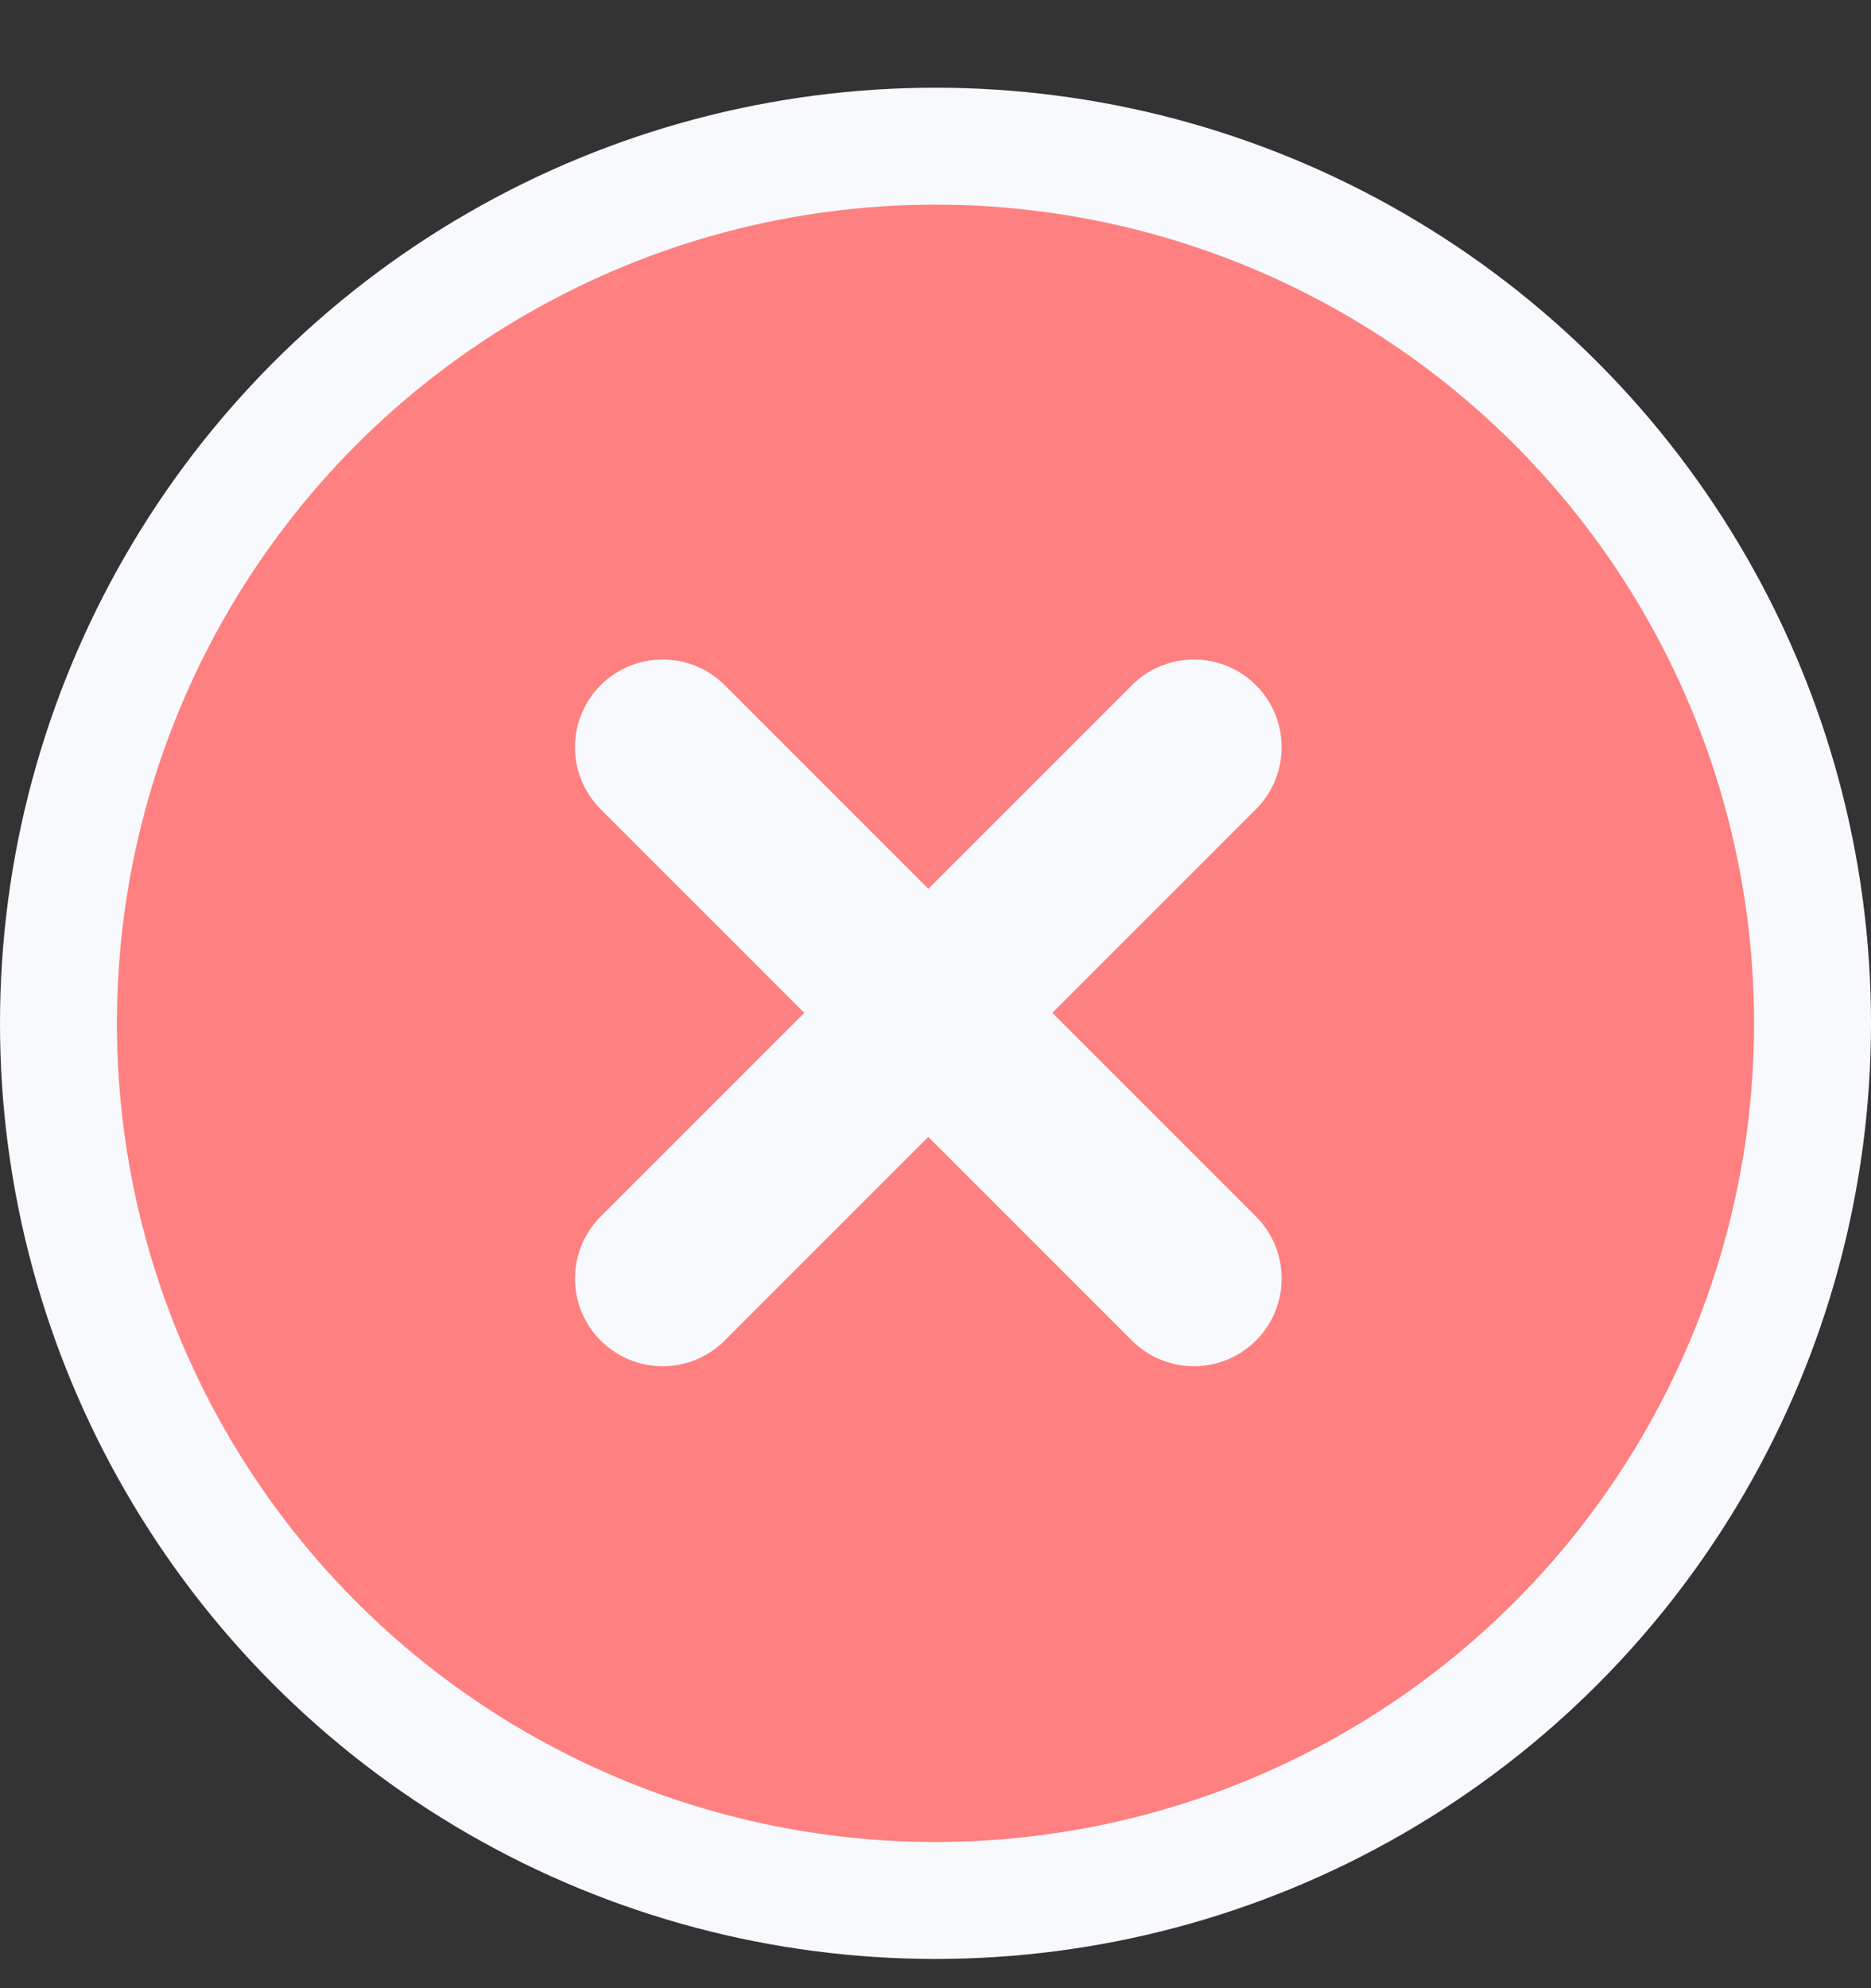 <svg width="16" height="17" viewBox="0 0 16 17" fill="none" xmlns="http://www.w3.org/2000/svg">
<rect x="0" y="0" width="16" height="17" fill="#333333" stroke="none"/>
<circle cx="8" cy="8.75" r="7.5" fill="#FF8080" stroke="#F7F9FC"/>
<path d="M10.21 6.389L5.667 10.932" stroke="#F7F9FC" stroke-width="1.5" stroke-linecap="round"/>
<path d="M5.667 6.389L10.21 10.932" stroke="#F7F9FC" stroke-width="1.5" stroke-linecap="round"/>
</svg>
